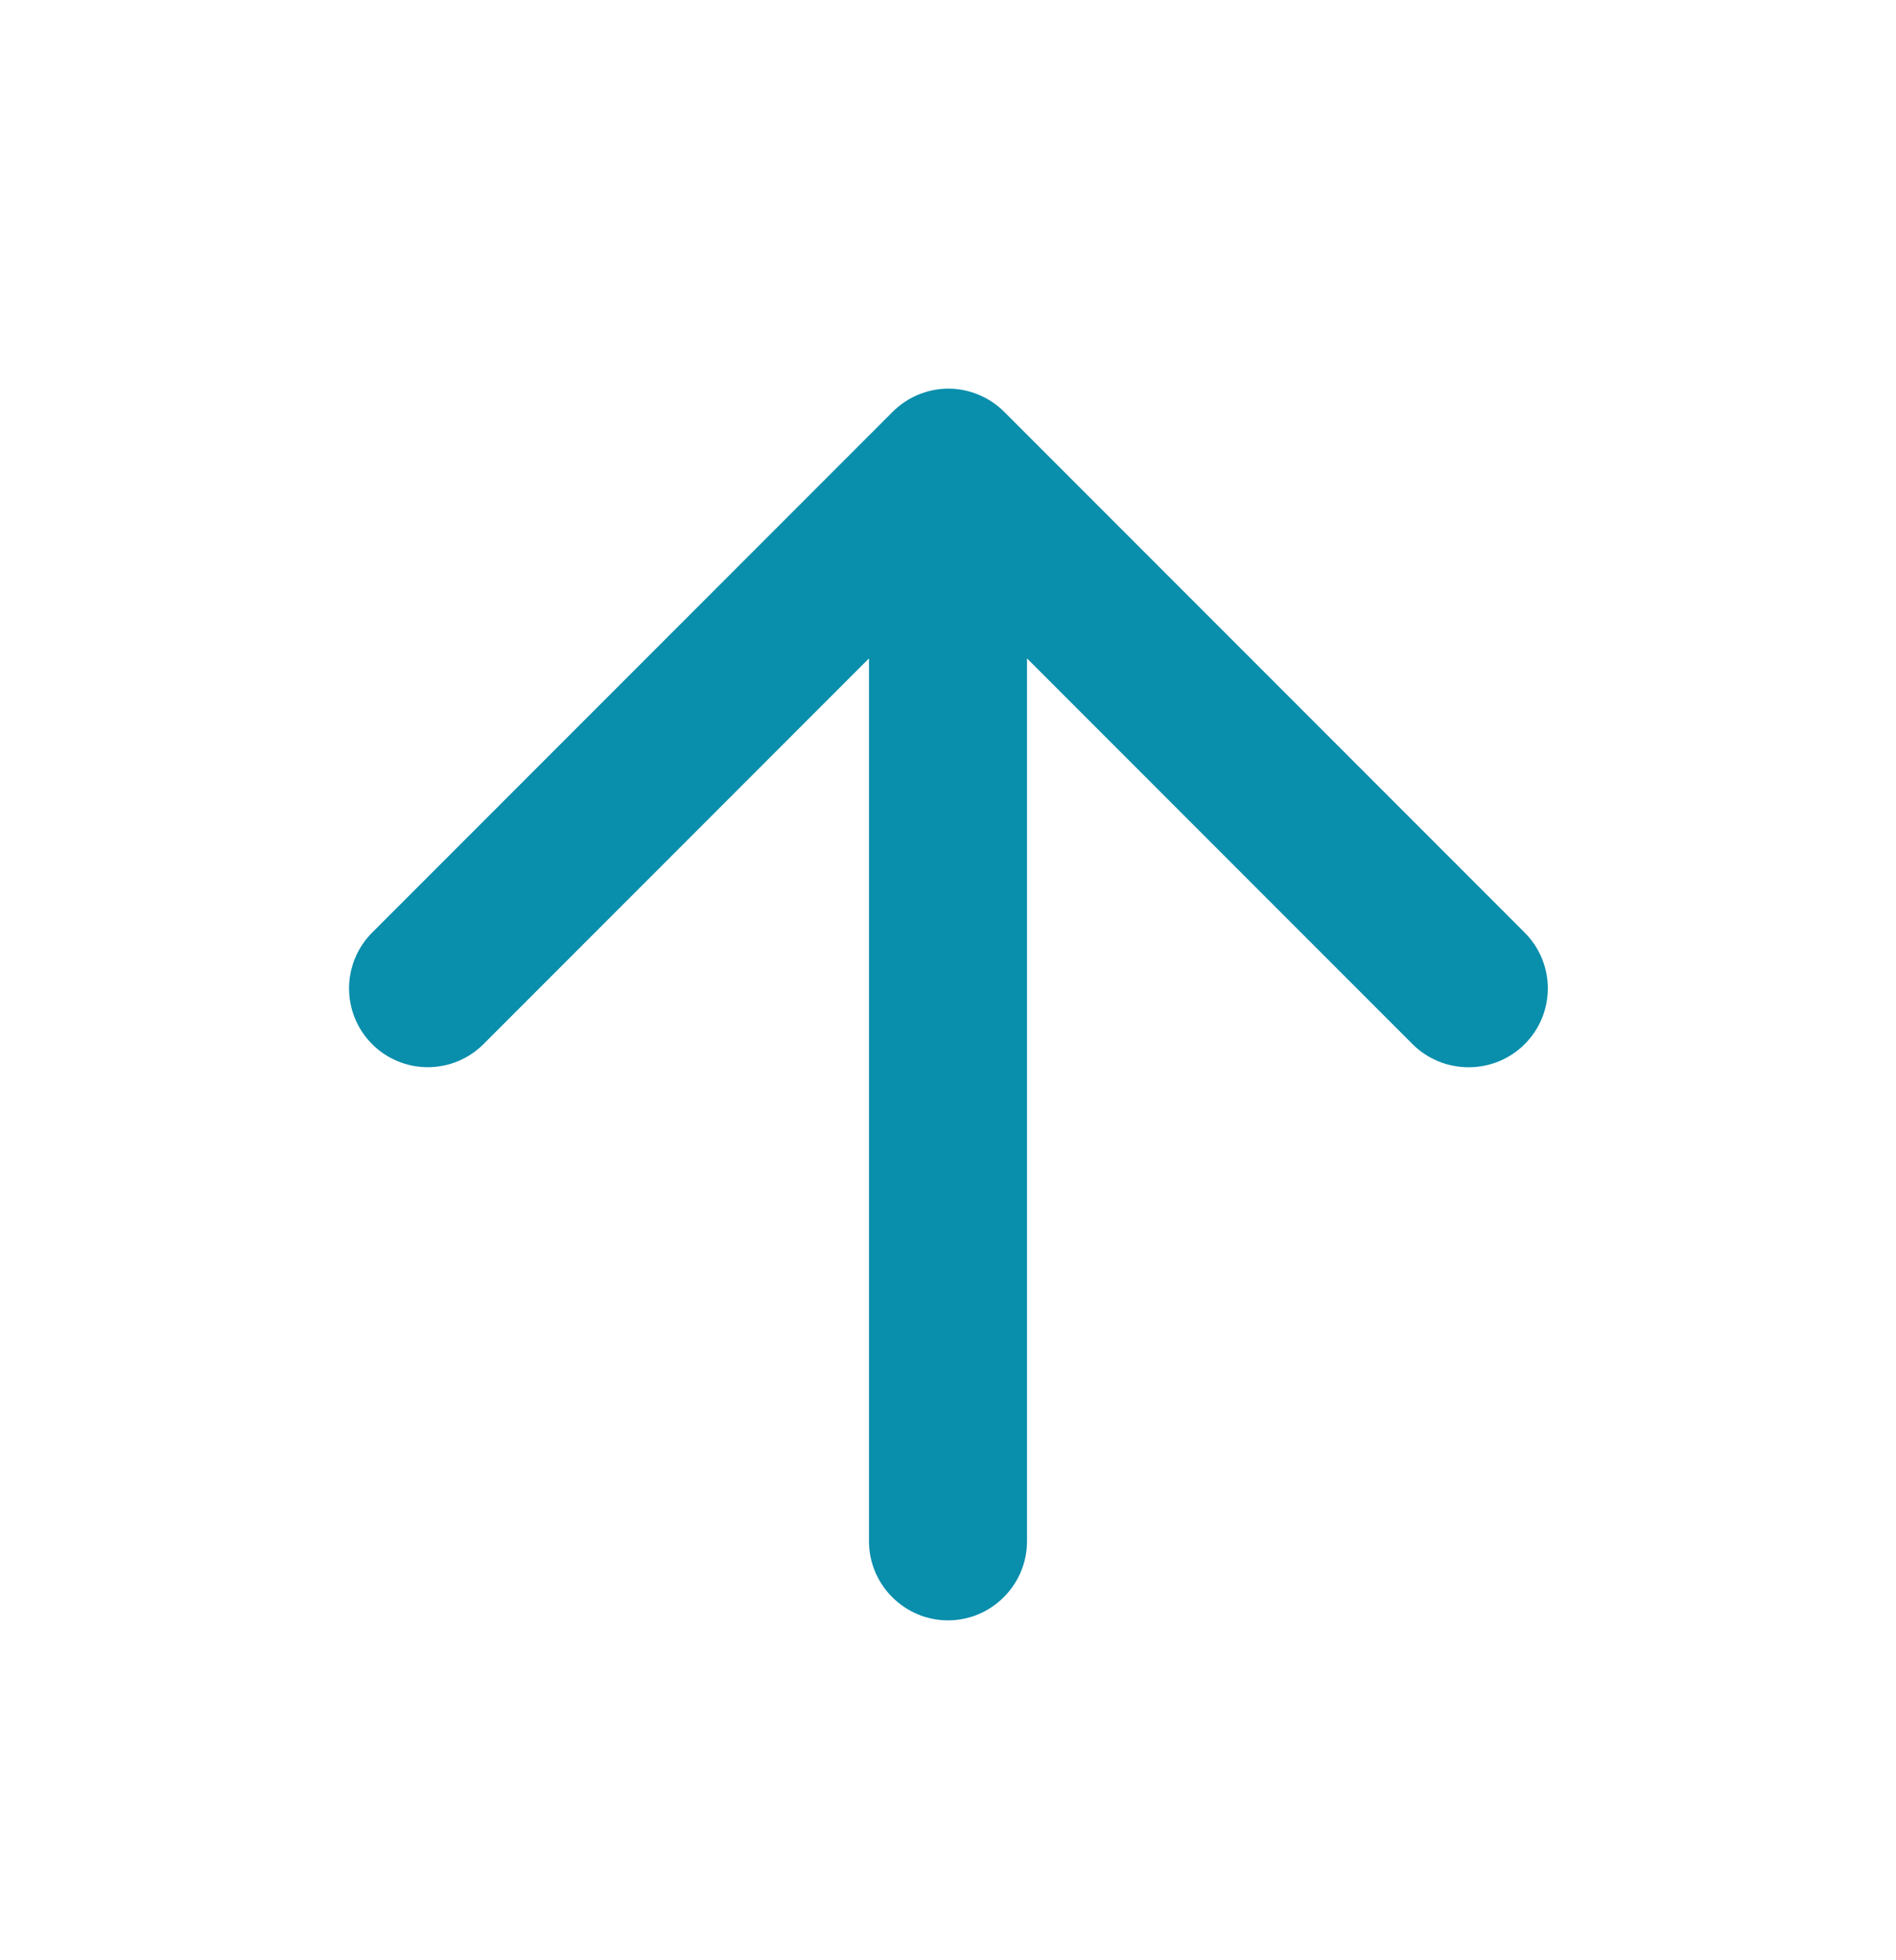<svg width="30" height="31" viewBox="0 0 30 31" fill="none" xmlns="http://www.w3.org/2000/svg">
<path d="M16.25 24.375L16.25 10.412L22.35 16.512C22.838 17 23.638 17 24.125 16.512C24.241 16.396 24.333 16.259 24.396 16.108C24.458 15.957 24.491 15.794 24.491 15.631C24.491 15.467 24.458 15.305 24.396 15.154C24.333 15.002 24.241 14.865 24.125 14.749L15.888 6.512C15.772 6.396 15.635 6.304 15.483 6.242C15.332 6.179 15.17 6.146 15.006 6.146C14.843 6.146 14.681 6.179 14.529 6.242C14.378 6.304 14.241 6.396 14.125 6.512L5.888 14.749C5.772 14.865 5.68 15.003 5.618 15.154C5.555 15.305 5.523 15.467 5.523 15.631C5.523 15.794 5.555 15.957 5.618 16.108C5.68 16.259 5.772 16.396 5.888 16.512C6.003 16.628 6.141 16.72 6.292 16.782C6.443 16.845 6.605 16.877 6.769 16.877C6.933 16.877 7.095 16.845 7.246 16.782C7.397 16.72 7.534 16.628 7.65 16.512L13.75 10.412L13.75 24.375C13.75 25.062 14.313 25.625 15 25.625C15.688 25.625 16.25 25.062 16.25 24.375Z" fill="#098EAC"/>
</svg>
